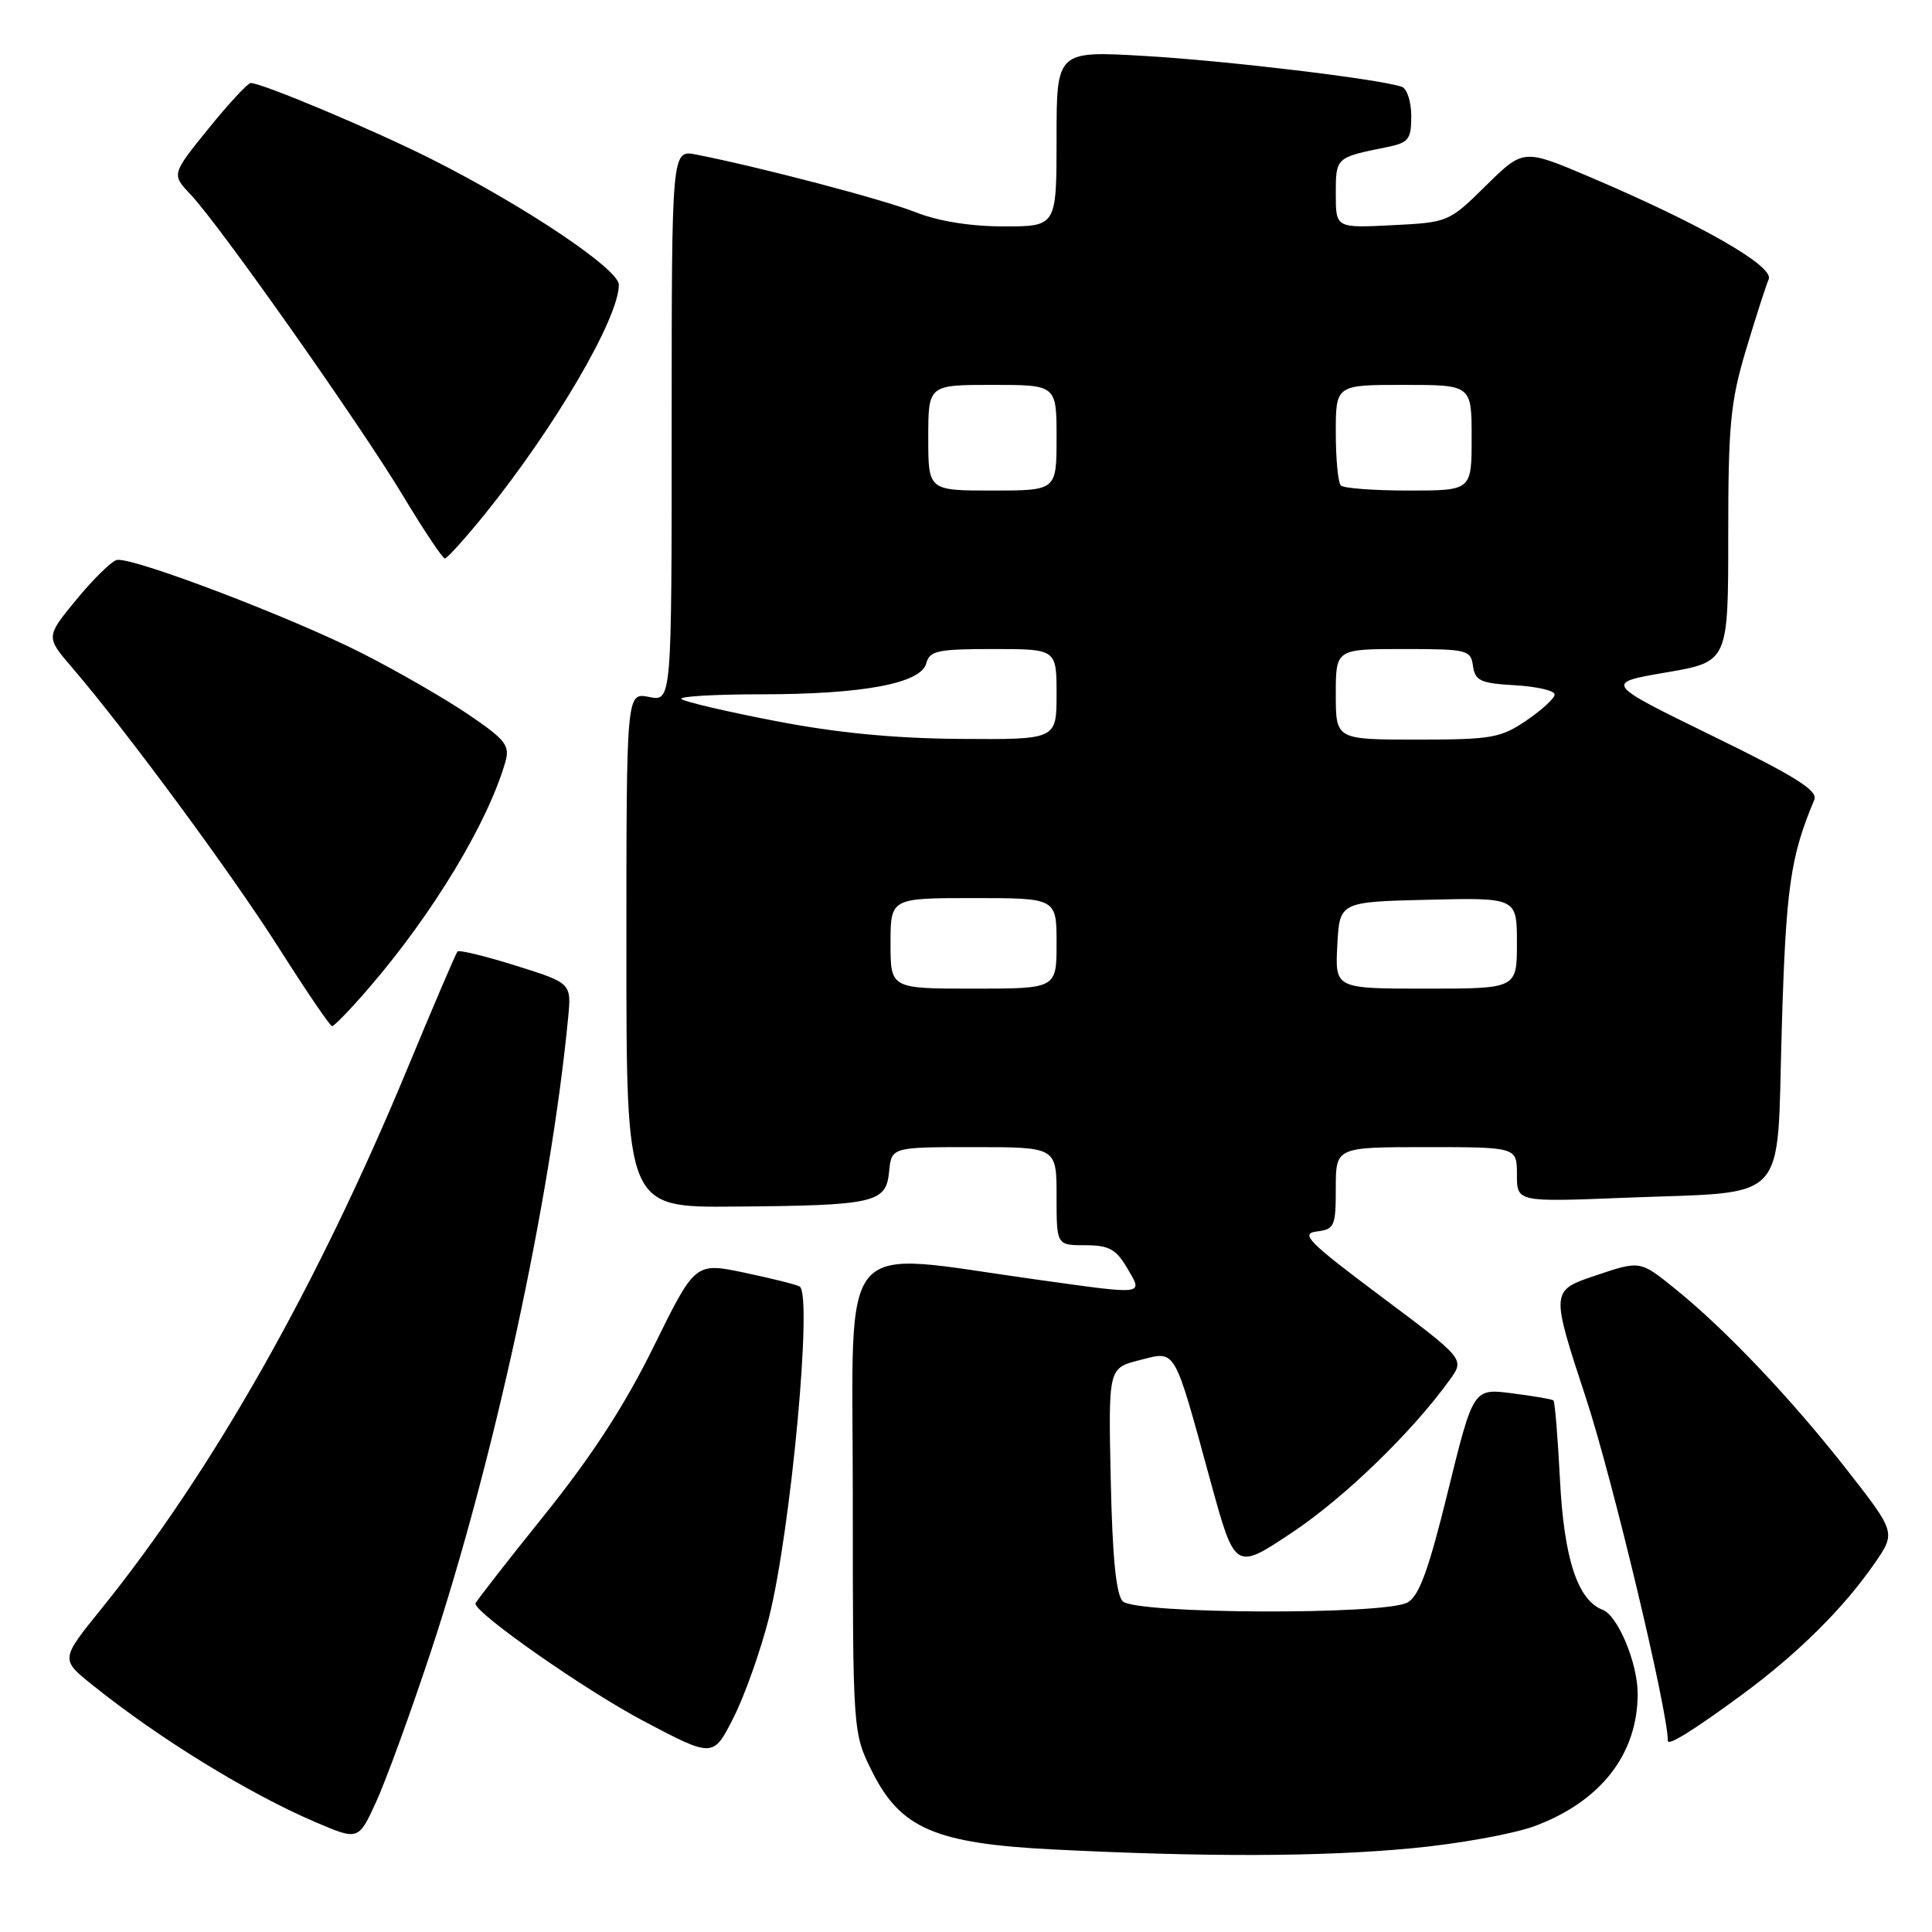 <?xml version="1.0" encoding="UTF-8" standalone="no"?>
<!DOCTYPE svg PUBLIC "-//W3C//DTD SVG 1.1//EN" "http://www.w3.org/Graphics/SVG/1.1/DTD/svg11.dtd" >
<svg xmlns="http://www.w3.org/2000/svg" xmlns:xlink="http://www.w3.org/1999/xlink" version="1.1" viewBox="0 0 256 256">
 <g >
 <path fill="currentColor"
d=" M 186.90 244.92 C 193.18 244.34 200.60 243.00 203.40 241.95 C 212.14 238.67 217.00 232.41 217.00 224.43 C 217.00 220.37 214.38 214.08 212.36 213.31 C 209.05 212.04 207.25 206.56 206.71 196.17 C 206.42 190.49 206.03 185.72 205.84 185.56 C 205.65 185.40 203.19 184.98 200.36 184.62 C 195.22 183.96 195.22 183.96 191.87 197.57 C 189.32 207.97 188.06 211.45 186.52 212.33 C 183.57 214.02 150.48 213.88 148.77 212.18 C 147.89 211.29 147.40 206.38 147.18 196.09 C 146.86 181.28 146.86 181.28 150.99 180.23 C 155.89 178.99 155.45 178.22 160.41 196.31 C 163.65 208.12 163.65 208.12 171.28 203.02 C 178.23 198.37 187.17 189.70 192.13 182.79 C 194.08 180.08 194.08 180.08 183.00 171.79 C 173.38 164.59 172.25 163.46 174.46 163.18 C 176.83 162.89 177.00 162.50 177.00 157.43 C 177.00 152.00 177.00 152.00 189.00 152.00 C 201.00 152.00 201.00 152.00 201.00 155.64 C 201.00 159.28 201.00 159.28 215.25 158.71 C 237.37 157.83 235.39 159.94 236.09 136.43 C 236.64 117.64 237.22 113.54 240.41 105.96 C 240.91 104.76 237.89 102.86 226.81 97.46 C 212.57 90.50 212.57 90.50 220.79 89.10 C 229.00 87.69 229.00 87.69 229.00 70.96 C 229.00 56.28 229.29 53.26 231.35 46.36 C 232.65 42.04 234.00 37.83 234.36 37.00 C 235.11 35.28 225.37 29.71 210.68 23.46 C 201.87 19.71 201.87 19.71 196.91 24.58 C 192.00 29.43 191.91 29.47 184.48 29.84 C 177.00 30.22 177.00 30.22 177.00 25.68 C 177.00 20.85 176.99 20.86 183.75 19.50 C 186.66 18.91 187.00 18.48 187.00 15.39 C 187.00 13.49 186.44 11.74 185.75 11.50 C 182.80 10.48 162.57 8.05 151.75 7.42 C 140.00 6.73 140.00 6.73 140.00 18.36 C 140.00 30.00 140.00 30.00 133.04 30.00 C 128.57 30.00 124.36 29.32 121.29 28.11 C 117.00 26.42 100.79 22.16 92.25 20.48 C 89.00 19.84 89.00 19.84 89.00 56.40 C 89.00 92.95 89.00 92.95 86.00 92.35 C 83.00 91.75 83.00 91.75 83.00 125.88 C 83.00 160.00 83.00 160.00 97.25 159.88 C 115.96 159.73 117.41 159.40 117.81 155.25 C 118.13 152.00 118.13 152.00 129.06 152.00 C 140.00 152.00 140.00 152.00 140.00 158.50 C 140.00 165.00 140.00 165.00 143.78 165.00 C 146.93 165.00 147.87 165.51 149.34 168.00 C 151.49 171.64 151.93 171.58 137.50 169.57 C 110.52 165.83 113.00 162.93 113.00 198.20 C 113.00 229.61 113.00 229.61 115.56 234.74 C 119.32 242.28 123.93 244.27 139.50 245.06 C 159.76 246.08 174.98 246.04 186.90 244.92 Z  M 57.04 219.00 C 65.44 193.62 72.95 159.00 75.28 134.88 C 75.72 130.27 75.72 130.27 68.37 127.96 C 64.32 126.69 60.84 125.84 60.62 126.08 C 60.41 126.31 57.44 133.25 54.02 141.50 C 42.05 170.39 28.13 194.98 13.42 213.19 C 8.01 219.88 8.01 219.88 12.26 223.28 C 21.10 230.38 32.99 237.68 41.82 241.45 C 47.50 243.88 47.50 243.88 49.87 238.69 C 51.17 235.84 54.40 226.97 57.04 219.00 Z  M 101.88 214.40 C 104.79 202.84 107.70 171.55 105.96 170.47 C 105.55 170.22 102.27 169.40 98.66 168.64 C 92.11 167.27 92.11 167.27 86.64 178.38 C 82.79 186.21 78.49 192.84 72.09 200.81 C 67.09 207.03 63.00 212.28 63.00 212.48 C 63.00 213.79 77.50 223.93 85.19 228.00 C 94.50 232.92 94.50 232.92 97.19 227.61 C 98.67 224.69 100.78 218.74 101.88 214.40 Z  M 230.90 224.50 C 238.20 219.12 244.26 213.12 248.36 207.20 C 251.22 203.07 251.22 203.07 244.75 194.79 C 237.40 185.39 228.66 176.17 221.91 170.73 C 217.32 167.02 217.32 167.02 211.40 169.02 C 205.47 171.02 205.47 171.02 210.15 185.26 C 213.65 195.91 221.00 226.67 221.00 230.67 C 221.00 231.39 224.45 229.25 230.90 224.50 Z  M 48.96 130.82 C 57.38 121.04 64.63 109.03 66.95 101.00 C 67.59 98.78 67.05 98.07 62.09 94.69 C 59.01 92.60 52.67 88.94 48.00 86.57 C 38.51 81.75 17.44 73.74 15.47 74.20 C 14.77 74.37 12.37 76.72 10.13 79.44 C 6.06 84.39 6.06 84.39 9.54 88.44 C 16.79 96.89 30.79 115.89 37.02 125.72 C 40.59 131.34 43.73 135.96 44.00 135.97 C 44.27 135.99 46.51 133.67 48.96 130.82 Z  M 64.18 68.21 C 73.55 56.61 82.00 42.16 82.00 37.73 C 82.00 35.66 69.47 27.27 57.13 21.06 C 49.33 17.14 34.72 11.00 33.22 11.00 C 32.83 11.01 30.30 13.73 27.61 17.06 C 22.72 23.10 22.72 23.10 25.28 25.80 C 29.10 29.83 47.79 56.35 53.45 65.77 C 56.17 70.29 58.65 74.00 58.95 74.00 C 59.25 73.99 61.60 71.39 64.18 68.21 Z  M 118.00 125.00 C 118.00 119.00 118.00 119.00 129.00 119.00 C 140.00 119.00 140.00 119.00 140.00 125.00 C 140.00 131.00 140.00 131.00 129.00 131.00 C 118.00 131.00 118.00 131.00 118.00 125.00 Z  M 177.20 125.25 C 177.50 119.50 177.50 119.50 189.25 119.22 C 201.00 118.94 201.00 118.94 201.00 124.97 C 201.00 131.00 201.00 131.00 188.95 131.00 C 176.90 131.00 176.90 131.00 177.20 125.25 Z  M 102.71 95.53 C 96.22 94.28 90.64 92.97 90.29 92.62 C 89.95 92.28 94.67 92.00 100.78 92.00 C 114.36 92.00 122.04 90.56 122.74 87.89 C 123.17 86.23 124.24 86.00 131.62 86.00 C 140.00 86.00 140.00 86.00 140.00 92.00 C 140.00 98.00 140.00 98.00 127.25 97.91 C 118.42 97.84 110.88 97.11 102.71 95.53 Z  M 177.00 92.00 C 177.00 86.00 177.00 86.00 185.93 86.00 C 194.43 86.00 194.88 86.11 195.18 88.25 C 195.46 90.21 196.18 90.54 200.75 90.80 C 203.64 90.97 206.00 91.51 206.00 92.02 C 206.00 92.52 204.32 94.07 202.27 95.46 C 198.84 97.79 197.65 98.00 187.77 98.00 C 177.00 98.00 177.00 98.00 177.00 92.00 Z  M 123.00 58.00 C 123.00 51.00 123.00 51.00 131.50 51.00 C 140.00 51.00 140.00 51.00 140.00 58.00 C 140.00 65.00 140.00 65.00 131.50 65.00 C 123.00 65.00 123.00 65.00 123.00 58.00 Z  M 177.67 64.33 C 177.30 63.97 177.00 60.82 177.00 57.33 C 177.00 51.00 177.00 51.00 186.00 51.00 C 195.00 51.00 195.00 51.00 195.00 58.00 C 195.00 65.00 195.00 65.00 186.67 65.00 C 182.08 65.00 178.03 64.70 177.67 64.33 Z "/>
</g>
</svg>